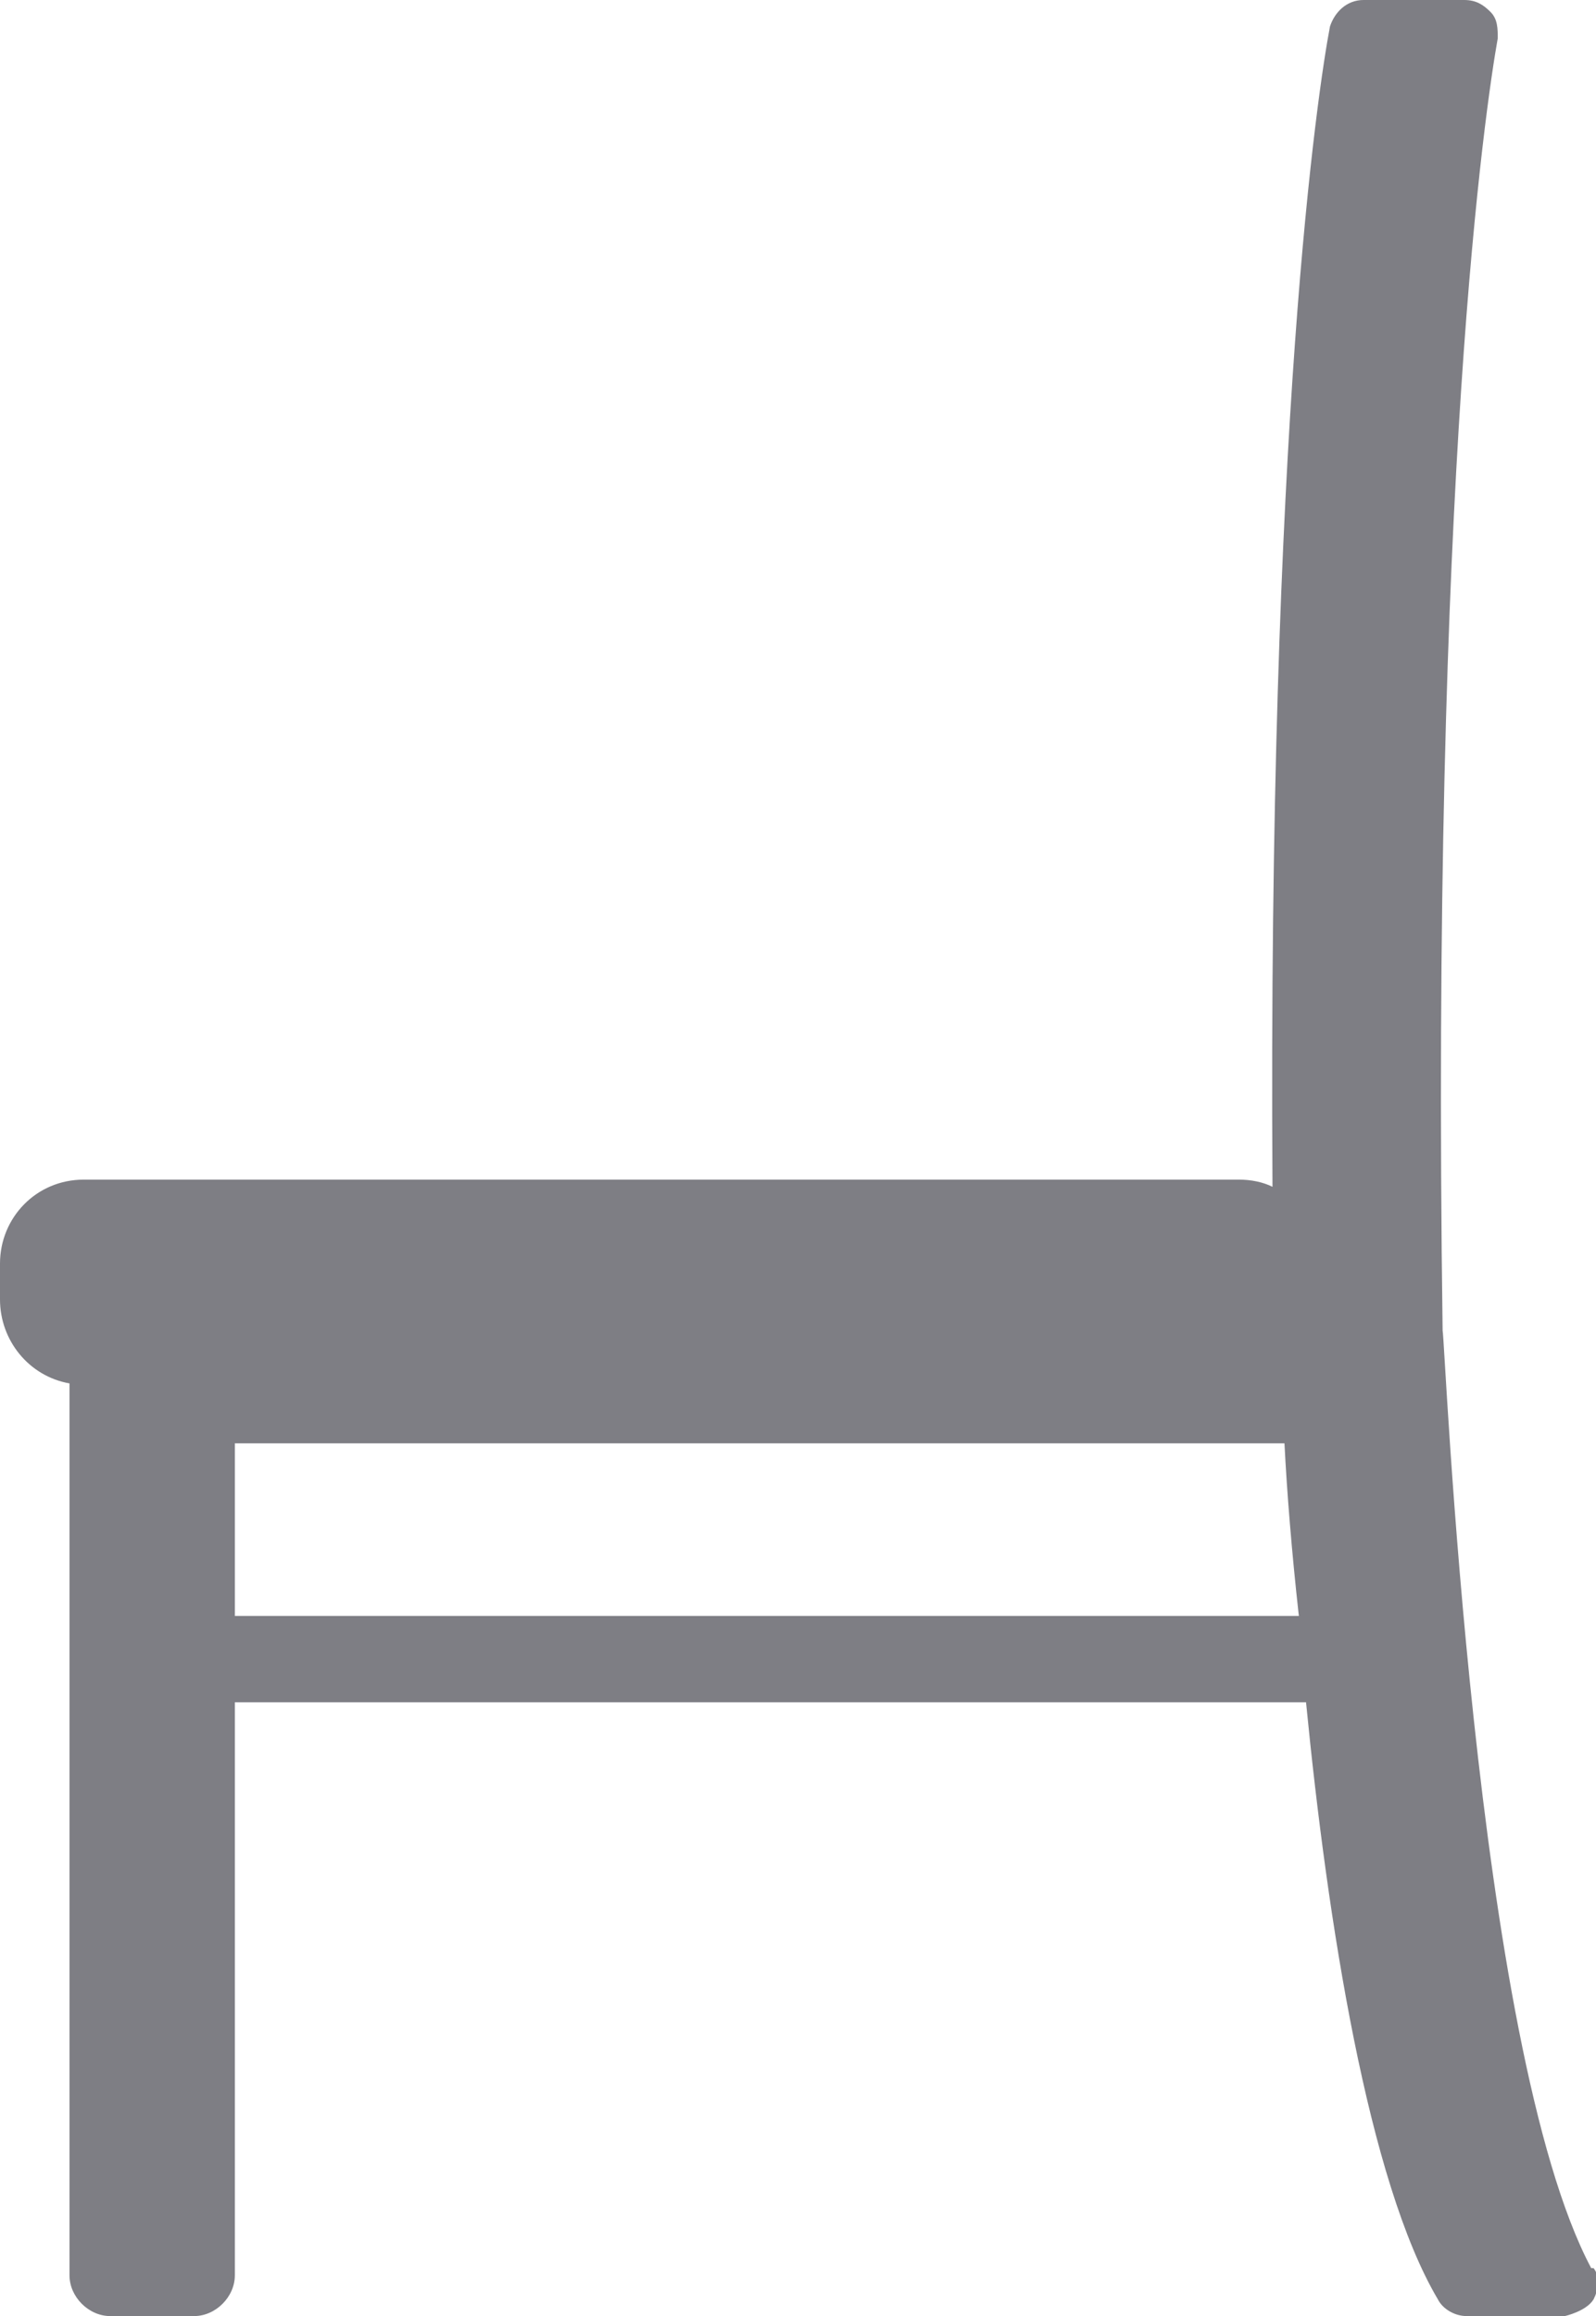 <?xml version="1.0" encoding="UTF-8"?>
<svg id="Layer_2" data-name="Layer 2" xmlns="http://www.w3.org/2000/svg" viewBox="0 0 6.66 9.66">
  <defs>
    <style>
      .cls-1 {
        fill: #7e7e84;
      }
    </style>
  </defs>
  <g id="Layer_1-2" data-name="Layer 1">
    <path class="cls-1" d="M6.64,9.46c-.49-.92-.61-3.88-.62-3.91-.05-3.57,.18-5.11,.23-5.39,0-.04,0-.08-.03-.11-.03-.03-.06-.05-.11-.05h-.42c-.07,0-.12,.05-.14,.11-.05,.26-.26,1.65-.24,4.84-.04-.02-.09-.03-.14-.03H.35c-.2,0-.35,.16-.35,.35v.15c0,.17,.12,.32,.29,.35v.22s0,.02,0,.03v3.47c0,.09,.08,.17,.17,.17h.35c.09,0,.17-.08,.17-.17v-2.39H5.45c.09,.92,.26,2,.55,2.49,.02,.04,.07,.07,.12,.07h.41s.09-.02,.12-.07c.02-.04,.03-.09,0-.13ZM.98,6.74v-.72H.98s4.38,0,4.38,0c.01,.2,.03,.45,.06,.72H.98Z"/>
  </g>
</svg>